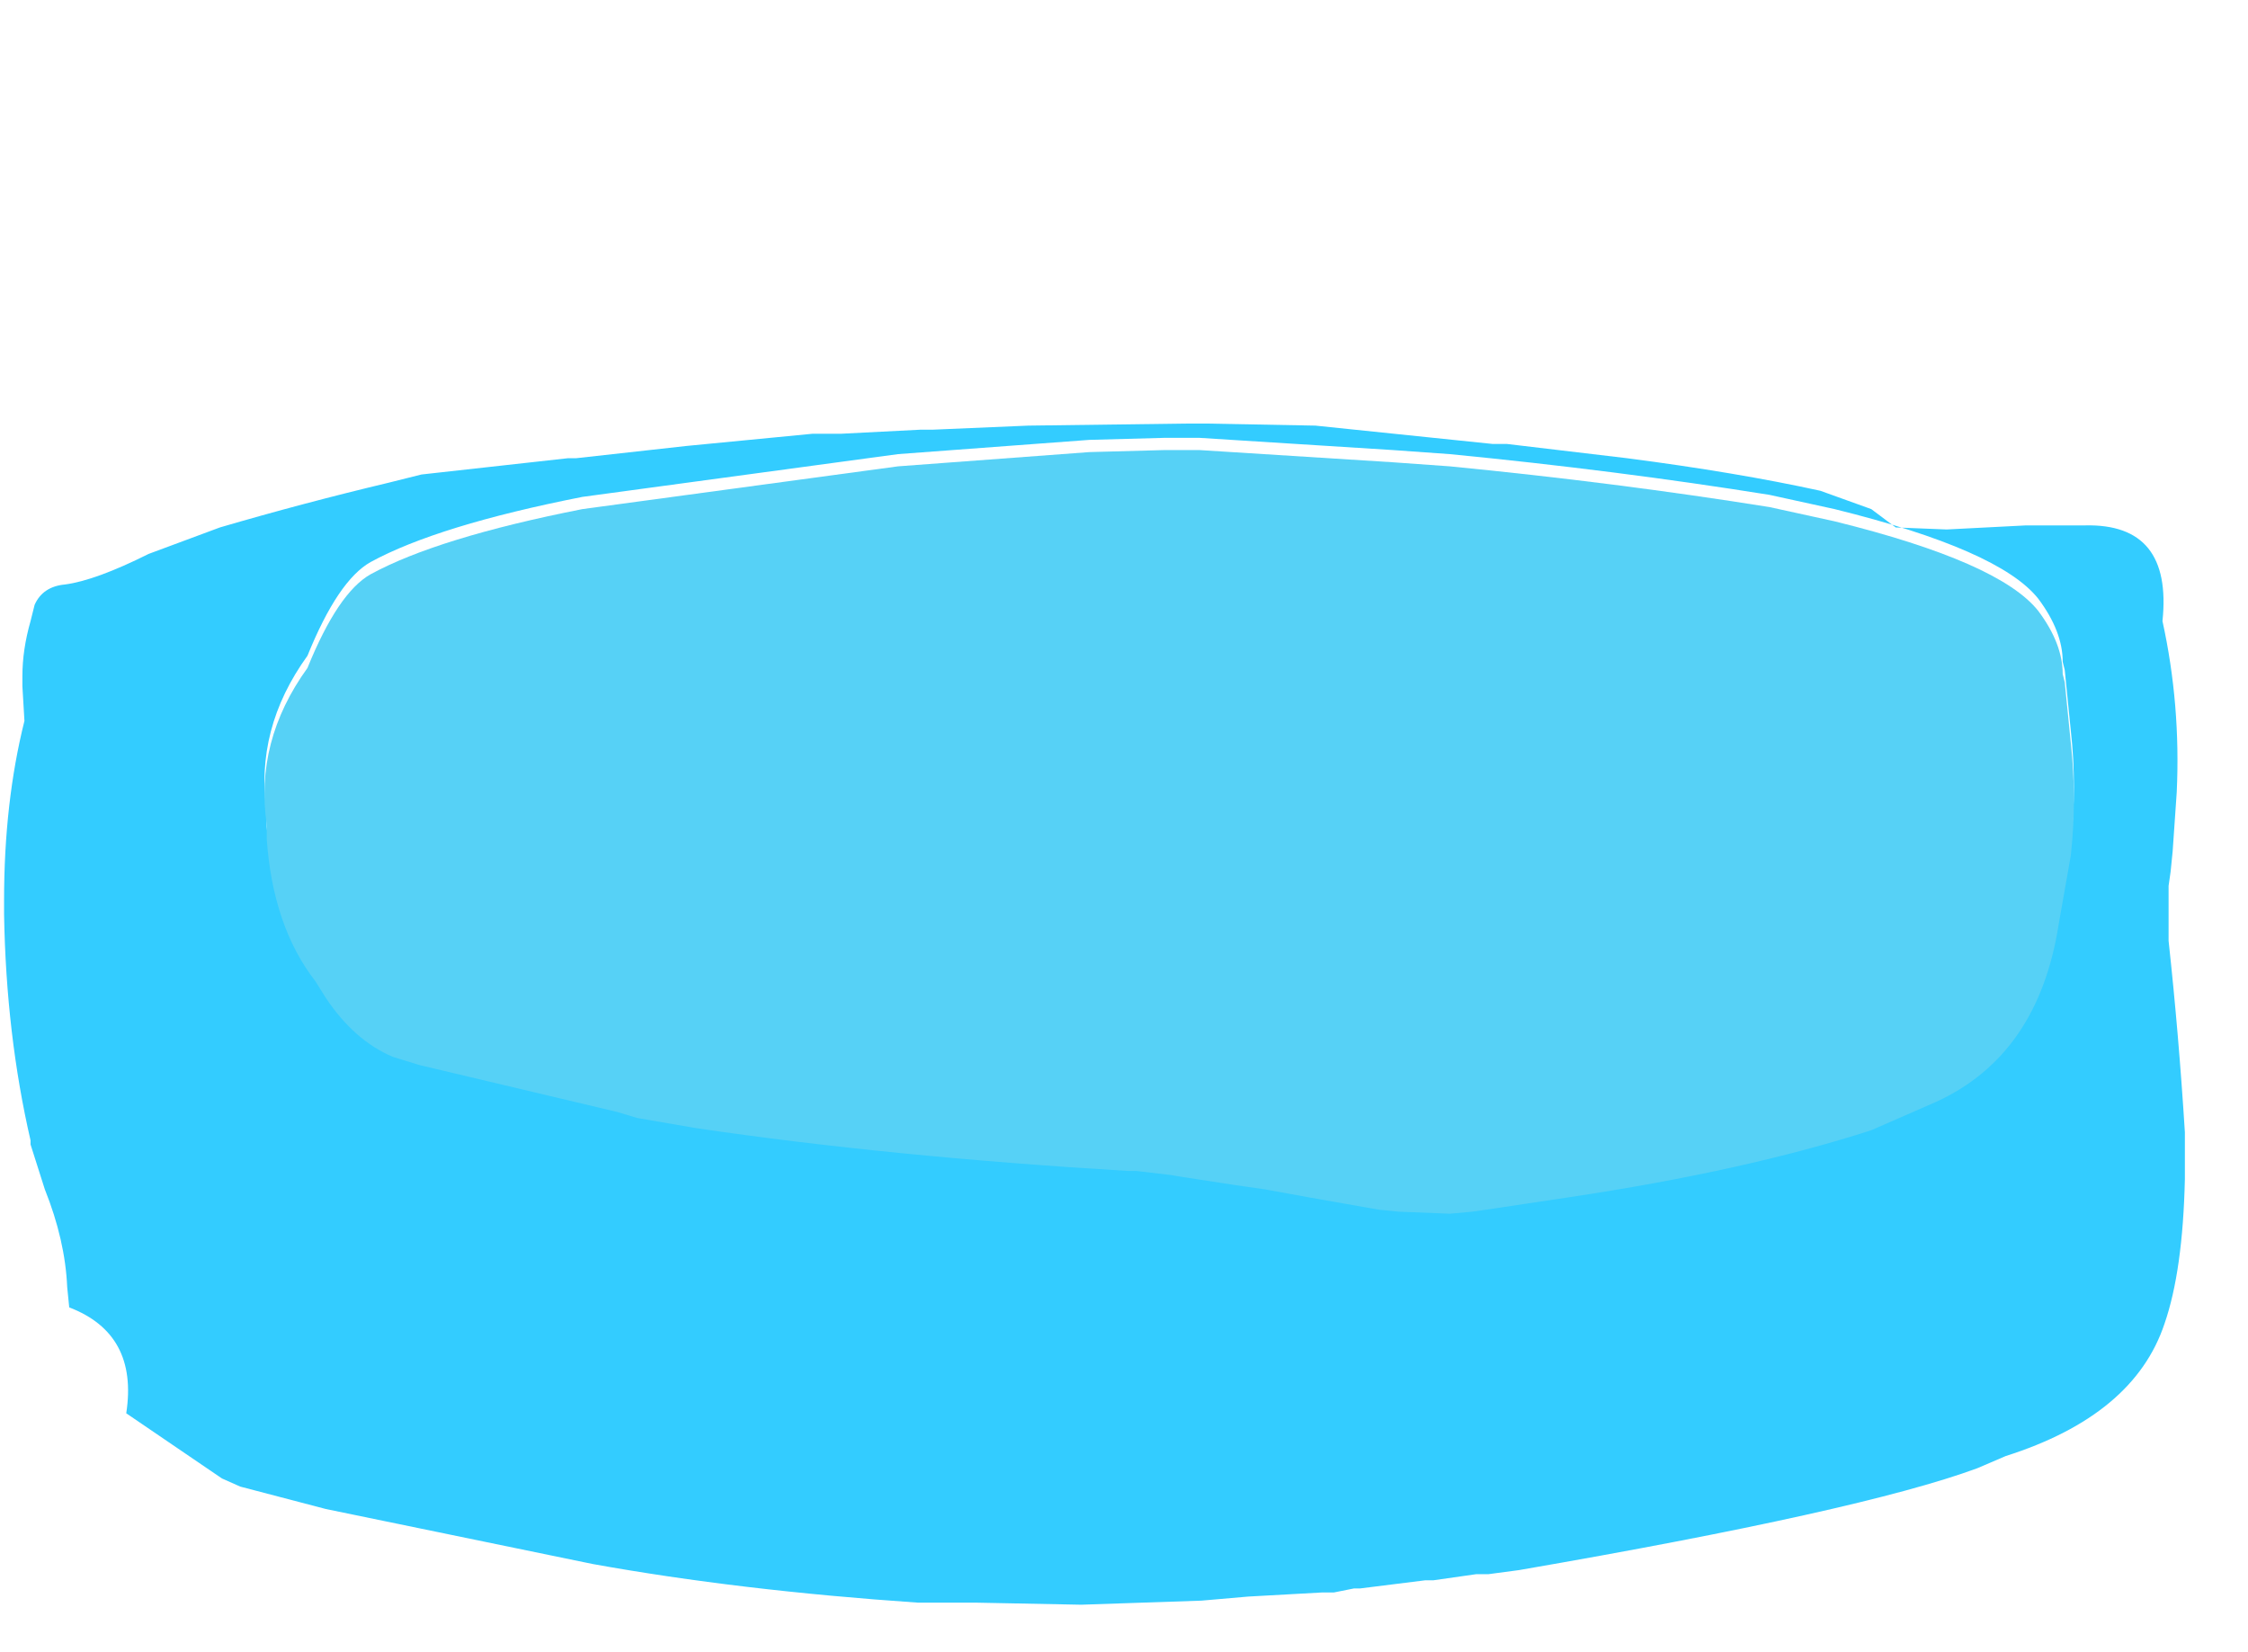 <?xml version="1.0" encoding="UTF-8" standalone="no"?>
<svg xmlns:xlink="http://www.w3.org/1999/xlink" height="40.55px" width="55.2px" xmlns="http://www.w3.org/2000/svg">
  <g transform="matrix(1.0, 0.0, 0.0, 1.0, -41.2, -65.6)">
    <use height="31.75" transform="matrix(1.0, 0.0, 0.0, 1.0, 41.3, 73.4)" width="55.1" xlink:href="#morphshape0"/>
  </g>
  <defs>
    <g id="morphshape0" transform="matrix(1.0, 0.0, 0.0, 1.0, -41.3, -73.4)">
      <path d="M47.75 85.85 L47.75 85.9 47.75 85.9 Q47.9 88.05 48.95 89.4 L49.2 89.8 Q49.9 90.85 50.85 91.25 L51.5 91.45 56.35 92.6 56.85 92.75 58.3 93.0 Q63.05 93.7 68.9 94.05 L69.1 94.05 69.95 94.15 70.25 94.2 71.55 94.4 72.25 94.5 73.35 94.7 75.05 95.0 75.55 95.05 76.8 95.1 77.35 95.05 77.7 95.0 78.7 94.85 79.7 94.7 Q84.05 94.05 87.15 93.05 L88.75 92.35 Q91.25 91.2 91.75 88.0 L92.05 86.3 Q92.2 84.9 92.05 83.55 L91.9 82.05 91.85 81.85 Q91.85 81.1 91.25 80.3 90.3 79.1 86.25 78.1 L84.65 77.75 Q80.9 77.15 76.8 76.75 L75.4 76.65 70.65 76.35 69.8 76.35 67.95 76.4 63.25 76.75 55.5 77.8 Q51.95 78.5 50.3 79.4 49.5 79.85 48.75 81.7 47.45 83.5 47.75 85.55 M41.3 87.8 L41.3 87.9 41.3 88.05 Q41.35 91.0 41.95 93.6 L41.95 93.7 42.3 94.8 Q42.8 96.05 42.85 97.2 L42.9 97.7 Q44.6 98.35 44.3 100.3 L46.65 101.9 47.1 102.1 49.2 102.65 55.75 104.0 Q59.35 104.65 63.75 104.95 L63.8 104.95 65.2 104.95 67.75 105.0 67.75 105.0 70.7 104.9 71.85 104.8 73.65 104.7 73.8 104.7 73.95 104.7 74.45 104.6 74.6 104.6 76.2 104.4 76.4 104.4 77.45 104.25 77.75 104.25 78.5 104.15 Q86.9 102.7 89.75 101.65 L90.45 101.35 Q93.6 100.35 94.35 98.1 94.8 96.8 94.85 94.55 L94.85 93.4 Q94.7 91.0 94.45 88.7 L94.45 87.35 94.5 87.0 94.55 86.5 94.65 85.05 Q94.75 82.9 94.3 80.85 94.55 78.45 92.4 78.5 L90.95 78.5 89.0 78.6 87.75 78.55 87.15 78.1 85.9 77.65 Q83.85 77.2 81.15 76.85 L78.2 76.5 77.85 76.5 73.5 76.05 70.85 76.0 70.7 76.0 70.5 76.0 70.4 76.0 70.3 76.0 66.45 76.05 64.1 76.15 63.9 76.15 63.8 76.15 61.85 76.25 61.65 76.25 61.15 76.25 58.05 76.55 55.35 76.85 55.25 76.85 55.15 76.85 51.55 77.25 50.75 77.45 Q48.65 77.95 46.6 78.55 L44.85 79.2 Q43.55 79.85 42.8 79.95 42.25 80.0 42.05 80.45 L41.95 80.85 Q41.75 81.55 41.75 82.2 L41.75 82.45 41.8 83.3 Q41.3 85.3 41.3 87.7" fill="#33ccff" fill-rule="evenodd" stroke="none"/>
      <path d="M47.75 86.15 L47.75 86.2 47.75 86.2 Q47.9 88.35 48.95 89.7 L49.2 90.1 Q49.9 91.15 50.85 91.55 L51.5 91.75 56.35 92.9 56.85 93.05 58.3 93.3 Q63.05 94.0 68.9 94.35 L69.1 94.35 69.95 94.45 70.25 94.5 71.55 94.7 72.25 94.8 73.35 95.0 75.05 95.3 75.55 95.35 76.8 95.4 77.35 95.35 77.7 95.3 78.7 95.15 79.7 95.0 Q84.05 94.35 87.15 93.35 L88.75 92.65 Q91.25 91.5 91.75 88.3 L92.05 86.6 Q92.2 85.2 92.05 83.85 L91.9 82.35 91.85 82.15 Q91.85 81.4 91.25 80.6 90.3 79.4 86.25 78.4 L84.65 78.05 Q80.9 77.45 76.8 77.05 L75.4 76.95 70.65 76.65 69.8 76.65 67.95 76.7 63.25 77.05 55.5 78.1 Q51.95 78.8 50.3 79.7 49.5 80.15 48.75 82.0 47.45 83.8 47.75 85.85" fill="#56d1f6" fill-rule="evenodd" stroke="none"/>
      <path d="M41.3 87.7 Q41.3 85.3 41.8 83.3 L41.75 82.45 41.75 82.2 Q41.75 81.55 41.95 80.85 L42.05 80.45 Q42.25 80.0 42.8 79.95 43.55 79.85 44.85 79.2 L46.6 78.55 Q48.65 77.95 50.75 77.45 L51.55 77.25 55.15 76.85 55.25 76.85 55.35 76.85 58.05 76.55 61.15 76.25 61.65 76.25 61.85 76.25 63.8 76.15 63.9 76.15 64.1 76.15 66.45 76.05 70.3 76.0 70.4 76.0 70.5 76.0 70.7 76.0 70.85 76.0 73.5 76.05 77.85 76.5 78.2 76.5 81.15 76.85 Q83.85 77.2 85.9 77.65 L87.15 78.1 87.75 78.55 89.0 78.6 90.95 78.5 92.4 78.5 Q94.55 78.45 94.3 80.85 94.75 82.9 94.65 85.05 L94.55 86.5 94.5 87.0 94.45 87.35 94.45 88.7 Q94.7 91.0 94.85 93.4 L94.85 94.55 Q94.8 96.8 94.35 98.1 93.6 100.35 90.45 101.35 L89.75 101.65 Q86.9 102.7 78.5 104.15 L77.75 104.25 77.45 104.25 76.4 104.4 76.2 104.4 74.6 104.6 74.45 104.6 73.95 104.7 73.8 104.7 73.65 104.7 71.85 104.8 70.7 104.9 67.75 105.0 67.75 105.0 65.2 104.95 63.8 104.95 63.75 104.95 Q59.35 104.65 55.75 104.0 L49.2 102.65 47.1 102.1 46.65 101.9 44.3 100.3 Q44.6 98.35 42.9 97.7 L42.85 97.2 Q42.8 96.05 42.3 94.8 L41.95 93.7 41.95 93.6 Q41.35 91.0 41.3 88.05 L41.3 87.9 41.3 87.8 M47.75 85.55 Q47.45 83.5 48.75 81.7 49.5 79.85 50.3 79.4 51.95 78.5 55.5 77.8 L63.25 76.75 67.95 76.4 69.8 76.35 70.65 76.35 75.4 76.65 76.8 76.75 Q80.9 77.15 84.65 77.75 L86.25 78.1 Q90.3 79.1 91.25 80.3 91.85 81.1 91.85 81.85 L91.9 82.05 92.05 83.55 Q92.2 84.9 92.05 86.3 L91.75 88.0 Q91.25 91.2 88.75 92.35 L87.15 93.05 Q84.05 94.05 79.7 94.7 L78.7 94.85 77.7 95.0 77.35 95.05 76.8 95.1 75.55 95.05 75.05 95.0 73.35 94.7 72.25 94.5 71.55 94.4 70.25 94.2 69.95 94.15 69.1 94.05 68.9 94.05 Q63.05 93.7 58.3 93.0 L56.85 92.75 56.35 92.6 51.5 91.45 50.85 91.25 Q49.9 90.85 49.2 89.8 L48.95 89.4 Q47.9 88.05 47.75 85.9 L47.75 85.9 47.75 85.85 Q47.45 83.8 48.75 82.0 49.5 80.15 50.3 79.7 51.95 78.8 55.5 78.1 L63.25 77.05 67.95 76.7 69.8 76.65 70.65 76.65 75.4 76.95 76.8 77.05 Q80.9 77.45 84.65 78.05 L86.25 78.4 Q90.3 79.4 91.25 80.6 91.85 81.4 91.85 82.15 L91.9 82.35 92.05 83.85 Q92.2 85.2 92.05 86.6 L91.75 88.3 Q91.25 91.5 88.75 92.65 L87.15 93.35 Q84.05 94.35 79.7 95.0 L78.7 95.15 77.7 95.3 77.35 95.35 76.8 95.4 75.55 95.35 75.05 95.3 73.35 95.0 72.25 94.8 71.55 94.7 70.25 94.5 69.95 94.45 69.1 94.35 68.9 94.35 Q63.05 94.0 58.3 93.3 L56.85 93.05 56.35 92.9 51.5 91.75 50.85 91.55 Q49.9 91.15 49.2 90.1 L48.95 89.7 Q47.9 88.35 47.75 86.2 L47.75 86.2 47.75 86.15" fill="none" stroke="#000000" stroke-linecap="round" stroke-linejoin="round" stroke-opacity="0.0" stroke-width="1.0"/>
    </g>
  </defs>
</svg>

